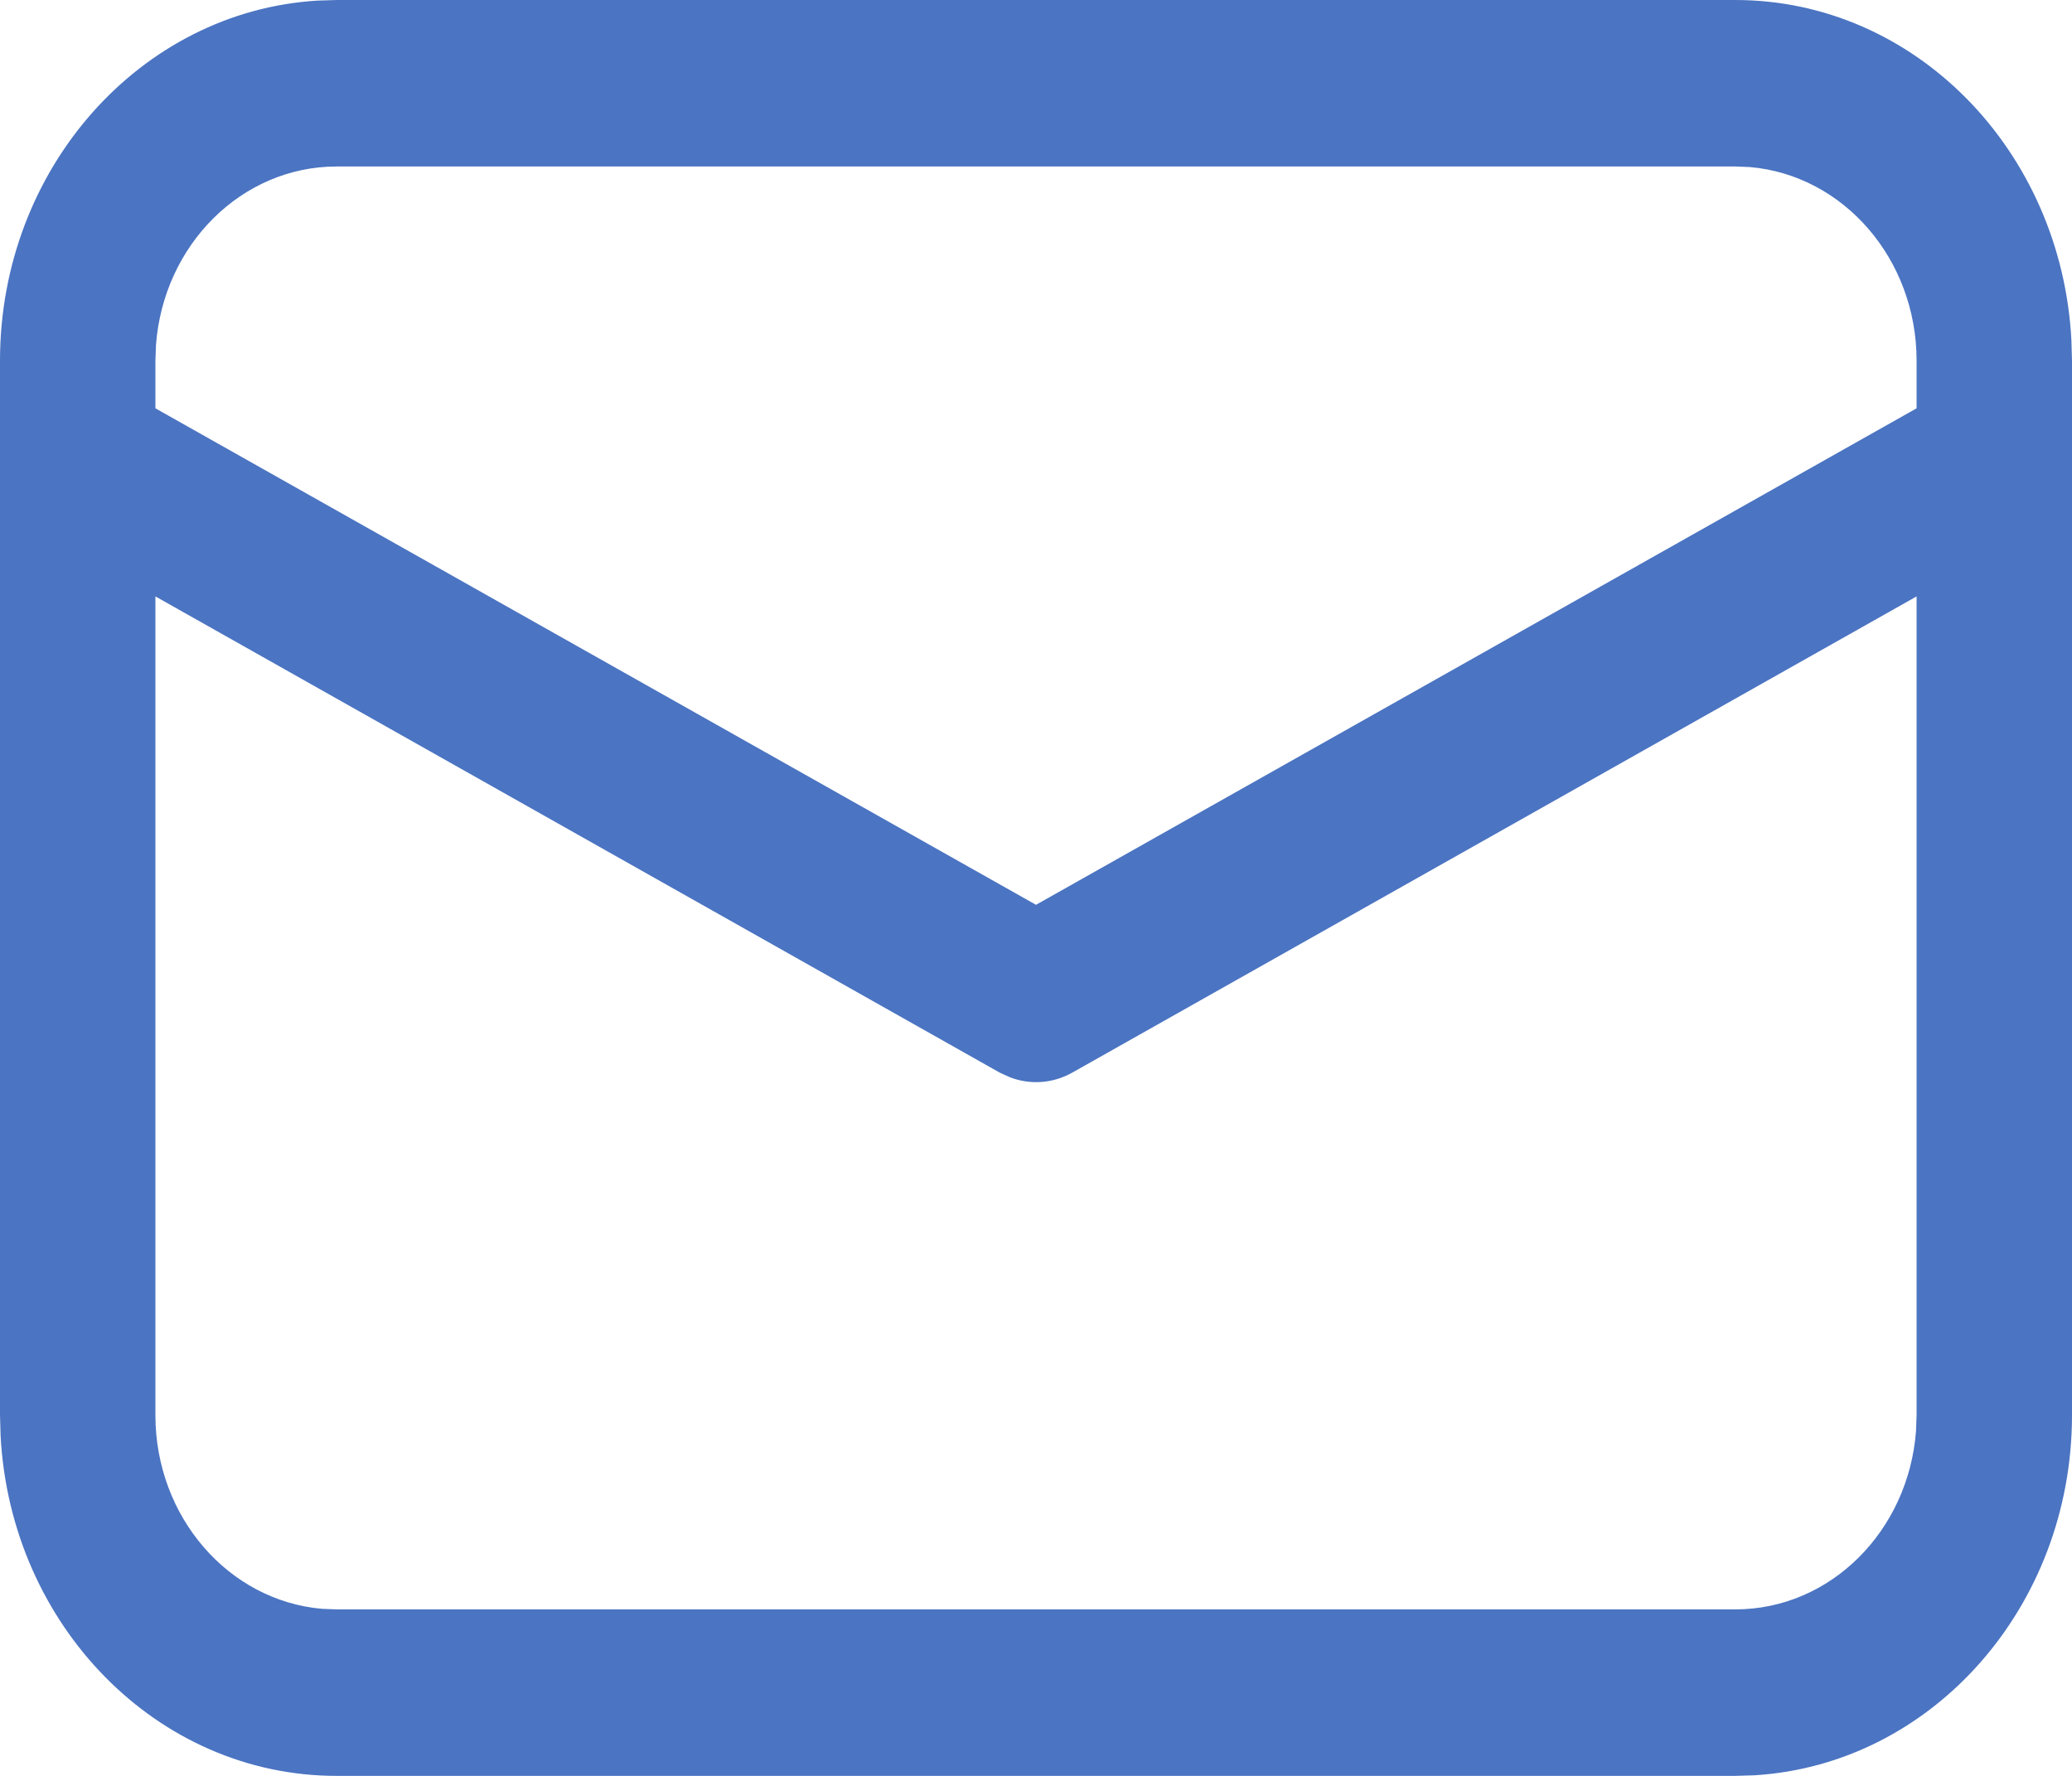 <svg width="14" height="12" viewBox="0 0 14 12" fill="none" xmlns="http://www.w3.org/2000/svg">
<path d="M2.275 0H11.725C12.938 0 13.929 1.017 13.996 2.299L14 2.438V9.562C14 10.862 13.05 11.924 11.854 11.996L11.725 12H2.275C1.062 12 0.071 10.983 0.004 9.701L0 9.562V2.438C0 1.138 0.95 0.076 2.146 0.004L2.275 0H11.725H2.275ZM12.95 4.03L7.245 7.248C7.113 7.322 6.96 7.332 6.823 7.279L6.755 7.248L1.05 4.03V9.562C1.05 10.251 1.545 10.816 2.175 10.871L2.275 10.875H11.725C12.368 10.875 12.895 10.345 12.946 9.67L12.95 9.562V4.03ZM11.725 1.125H2.275C1.632 1.125 1.105 1.655 1.054 2.33L1.05 2.438V2.759L7 6.114L12.95 2.759V2.438C12.95 1.749 12.455 1.184 11.825 1.129L11.725 1.125Z" fill="#4B74C2"/>
</svg>
